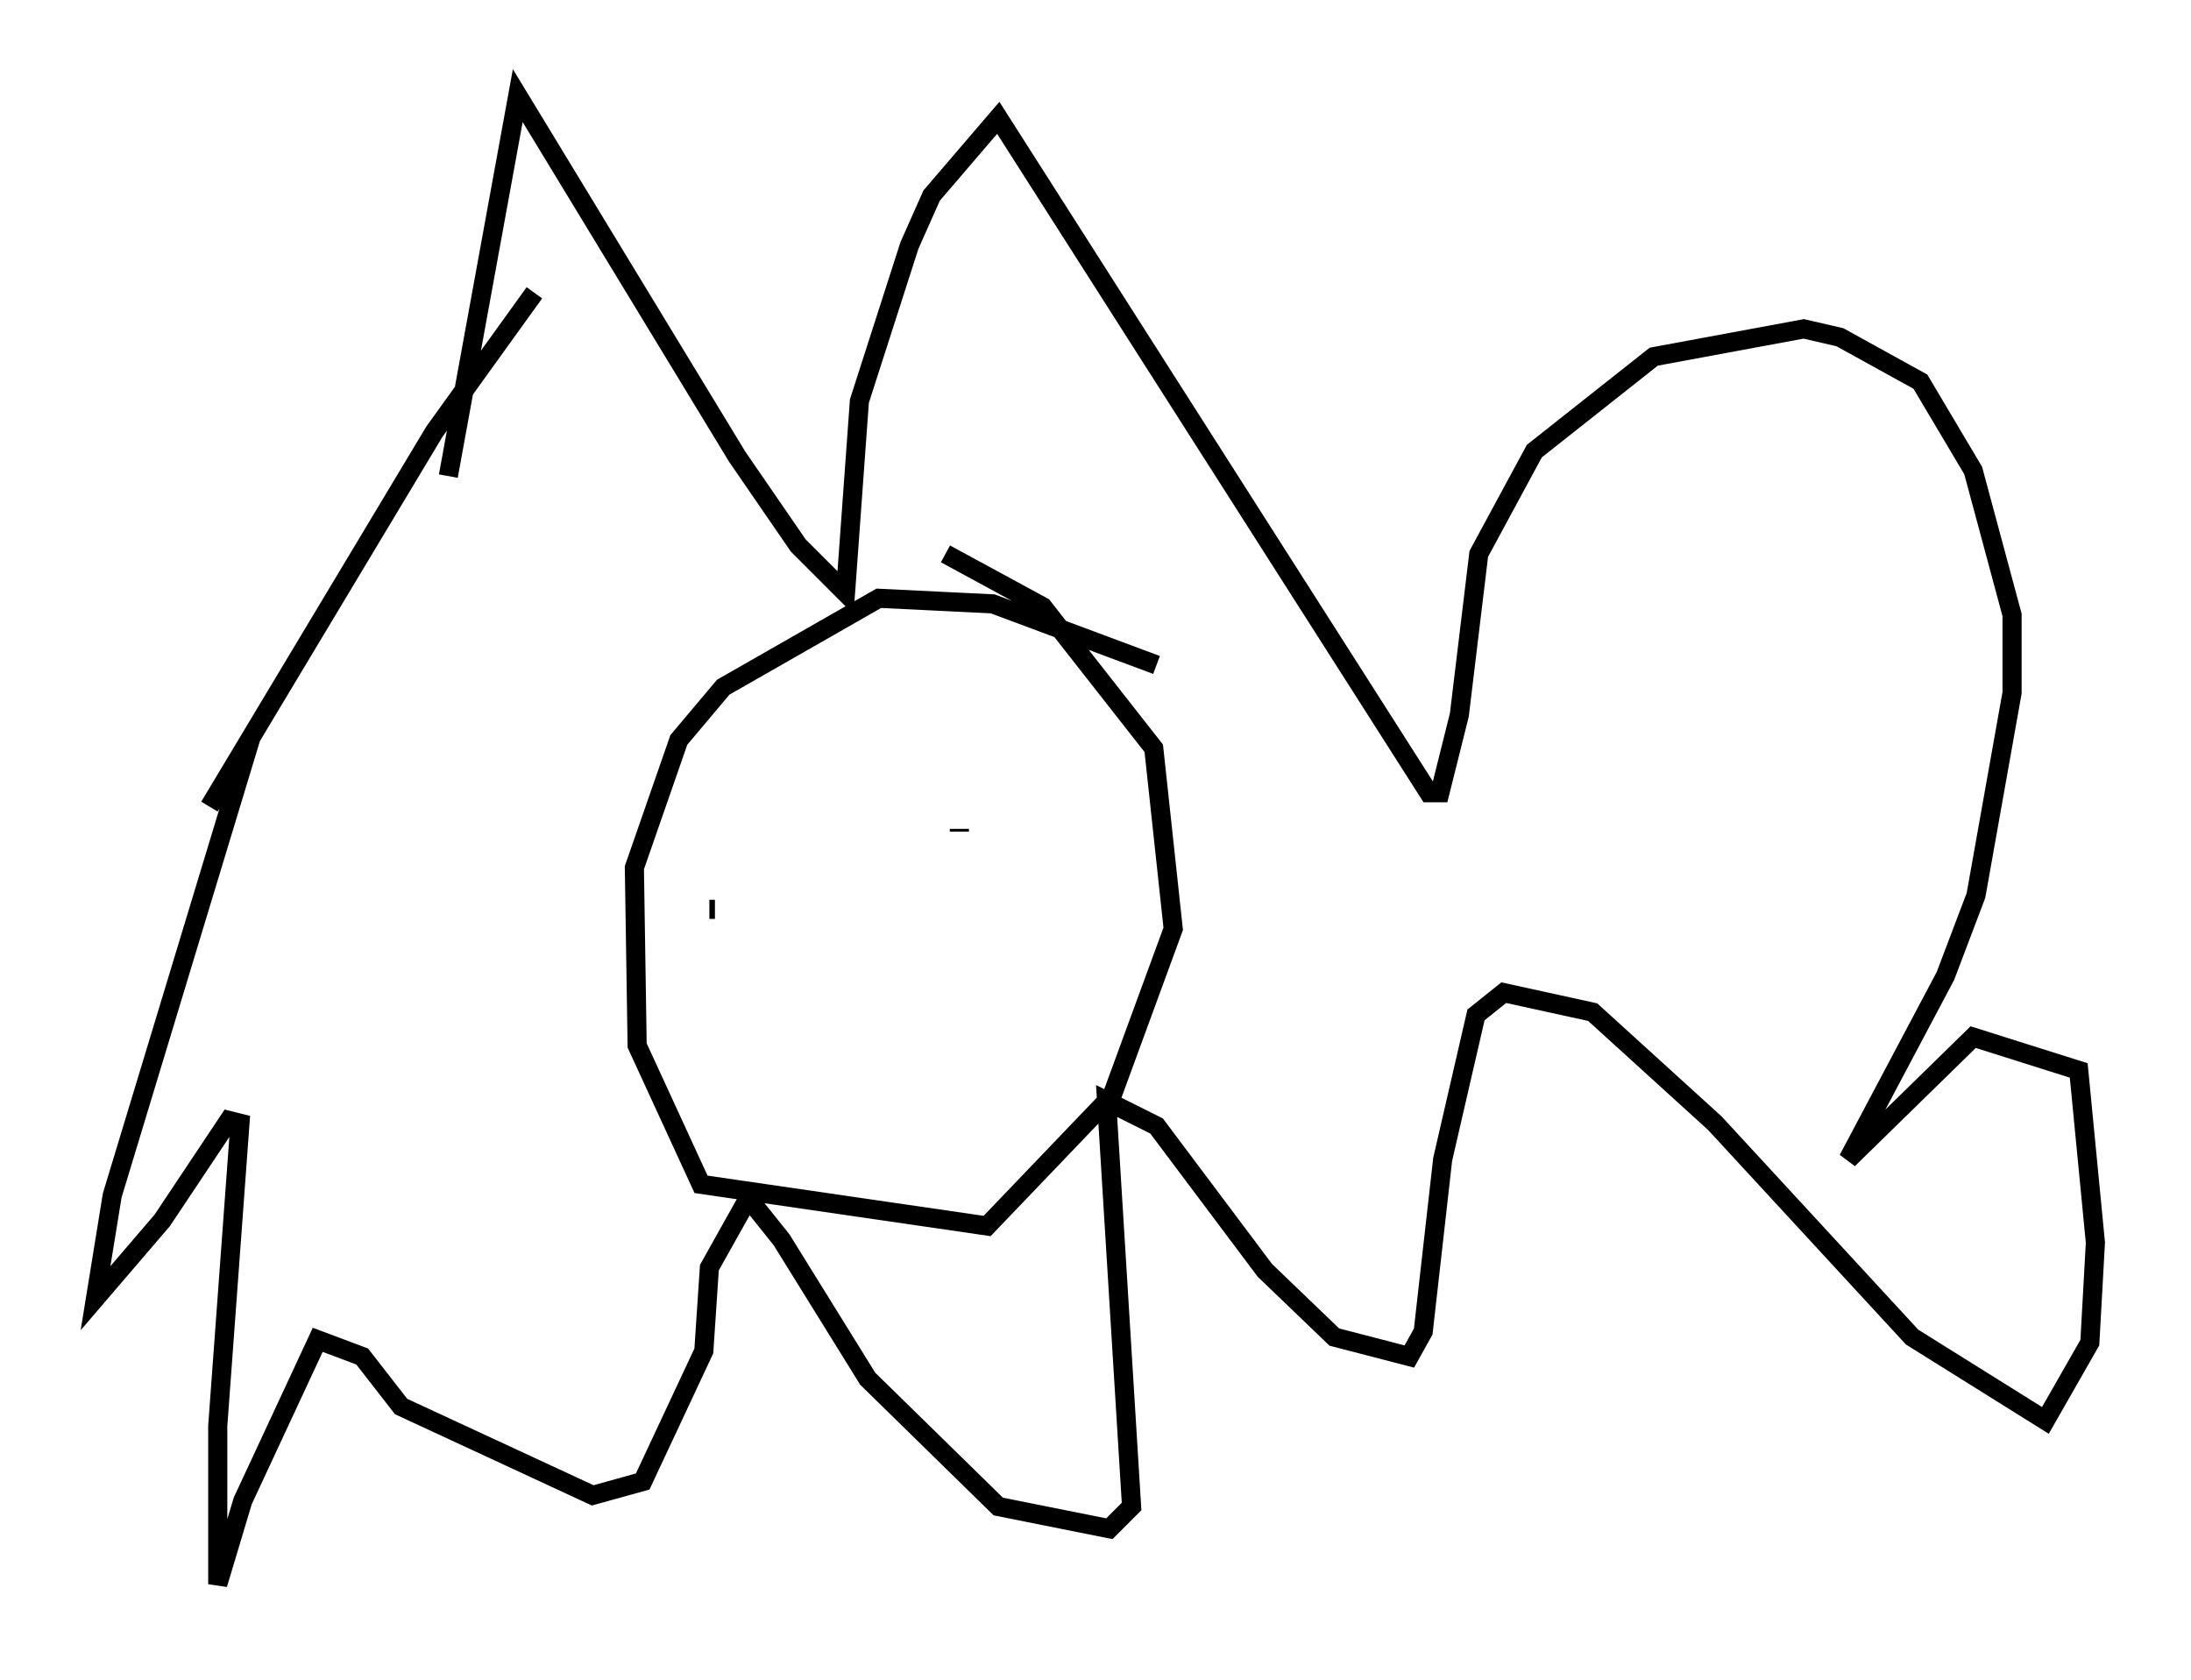 <?xml version="1.0" encoding="utf-8" ?>
<svg baseProfile="full" height="87.855" version="1.1" width="114.581" xmlns="http://www.w3.org/2000/svg" xmlns:ev="http://www.w3.org/2001/xml-events" xmlns:xlink="http://www.w3.org/1999/xlink"><defs /><rect fill="white" height="87.855" width="114.581" x="0" y="0" /><path d="M23.737, 36.519 m-0.291, -11.62 l3.631, -19.899 11.475, 18.883 l3.196, 4.648 2.469, 2.469 l0.726, -10.022 2.615, -8.134 l1.162, -2.615 3.486, -4.067 l22.514, 35.296 0.581, 0.0 l1.017, -4.067 1.017, -8.425 l2.905, -5.374 6.246, -4.939 l7.844, -1.453 1.888, 0.436 l4.212, 2.324 2.76, 4.648 l2.034, 7.553 0.0, 4.067 l-1.888, 10.603 -1.598, 4.212 l-5.084, 9.587 6.536, -6.391 l5.52, 1.743 0.872, 9.006 l-0.291, 5.229 -2.324, 4.067 l-6.972, -4.358 -10.313, -11.184 l-6.391, -5.81 -4.648, -1.017 l-1.453, 1.162 -1.743, 7.553 l-1.017, 9.006 -0.726, 1.307 l-3.922, -1.017 -3.631, -3.486 l-5.665, -7.553 -2.615, -1.307 l1.307, 21.207 -1.162, 1.162 l-5.81, -1.162 -6.827, -6.682 l-4.503, -7.263 -1.743, -2.179 l-2.034, 3.631 -0.291, 4.358 l-3.196, 6.827 -2.615, 0.726 l-10.022, -4.648 -2.034, -2.615 l-2.324, -0.872 -3.922, 8.425 l-1.307, 4.358 0.0, -8.279 l1.162, -15.832 -0.581, -0.145 l-3.486, 5.229 -3.486, 4.067 l0.872, -5.374 7.263, -23.966 l-2.179, 3.631 11.765, -19.609 l5.229, -7.263 m32.536, 19.464 l-8.57, -3.196 -5.955, -0.291 l-8.134, 4.648 -2.324, 2.76 l-2.324, 6.682 0.145, 9.296 l3.341, 7.263 14.961, 2.179 l6.536, -6.827 3.196, -8.715 l-1.017, -9.441 -5.81, -7.408 l-5.084, -2.76 m-12.346, 18.592 l0.291, 0.0 m13.799, -7.117 l0.0, 0.0 m-5.81, 9.006 l0.0, 0.0 m0.291, 4.648 l0.0, 0.0 m4.503, -10.603 l0.0, -0.145 " fill="none" stroke="black" stroke-width="1" /></svg>
